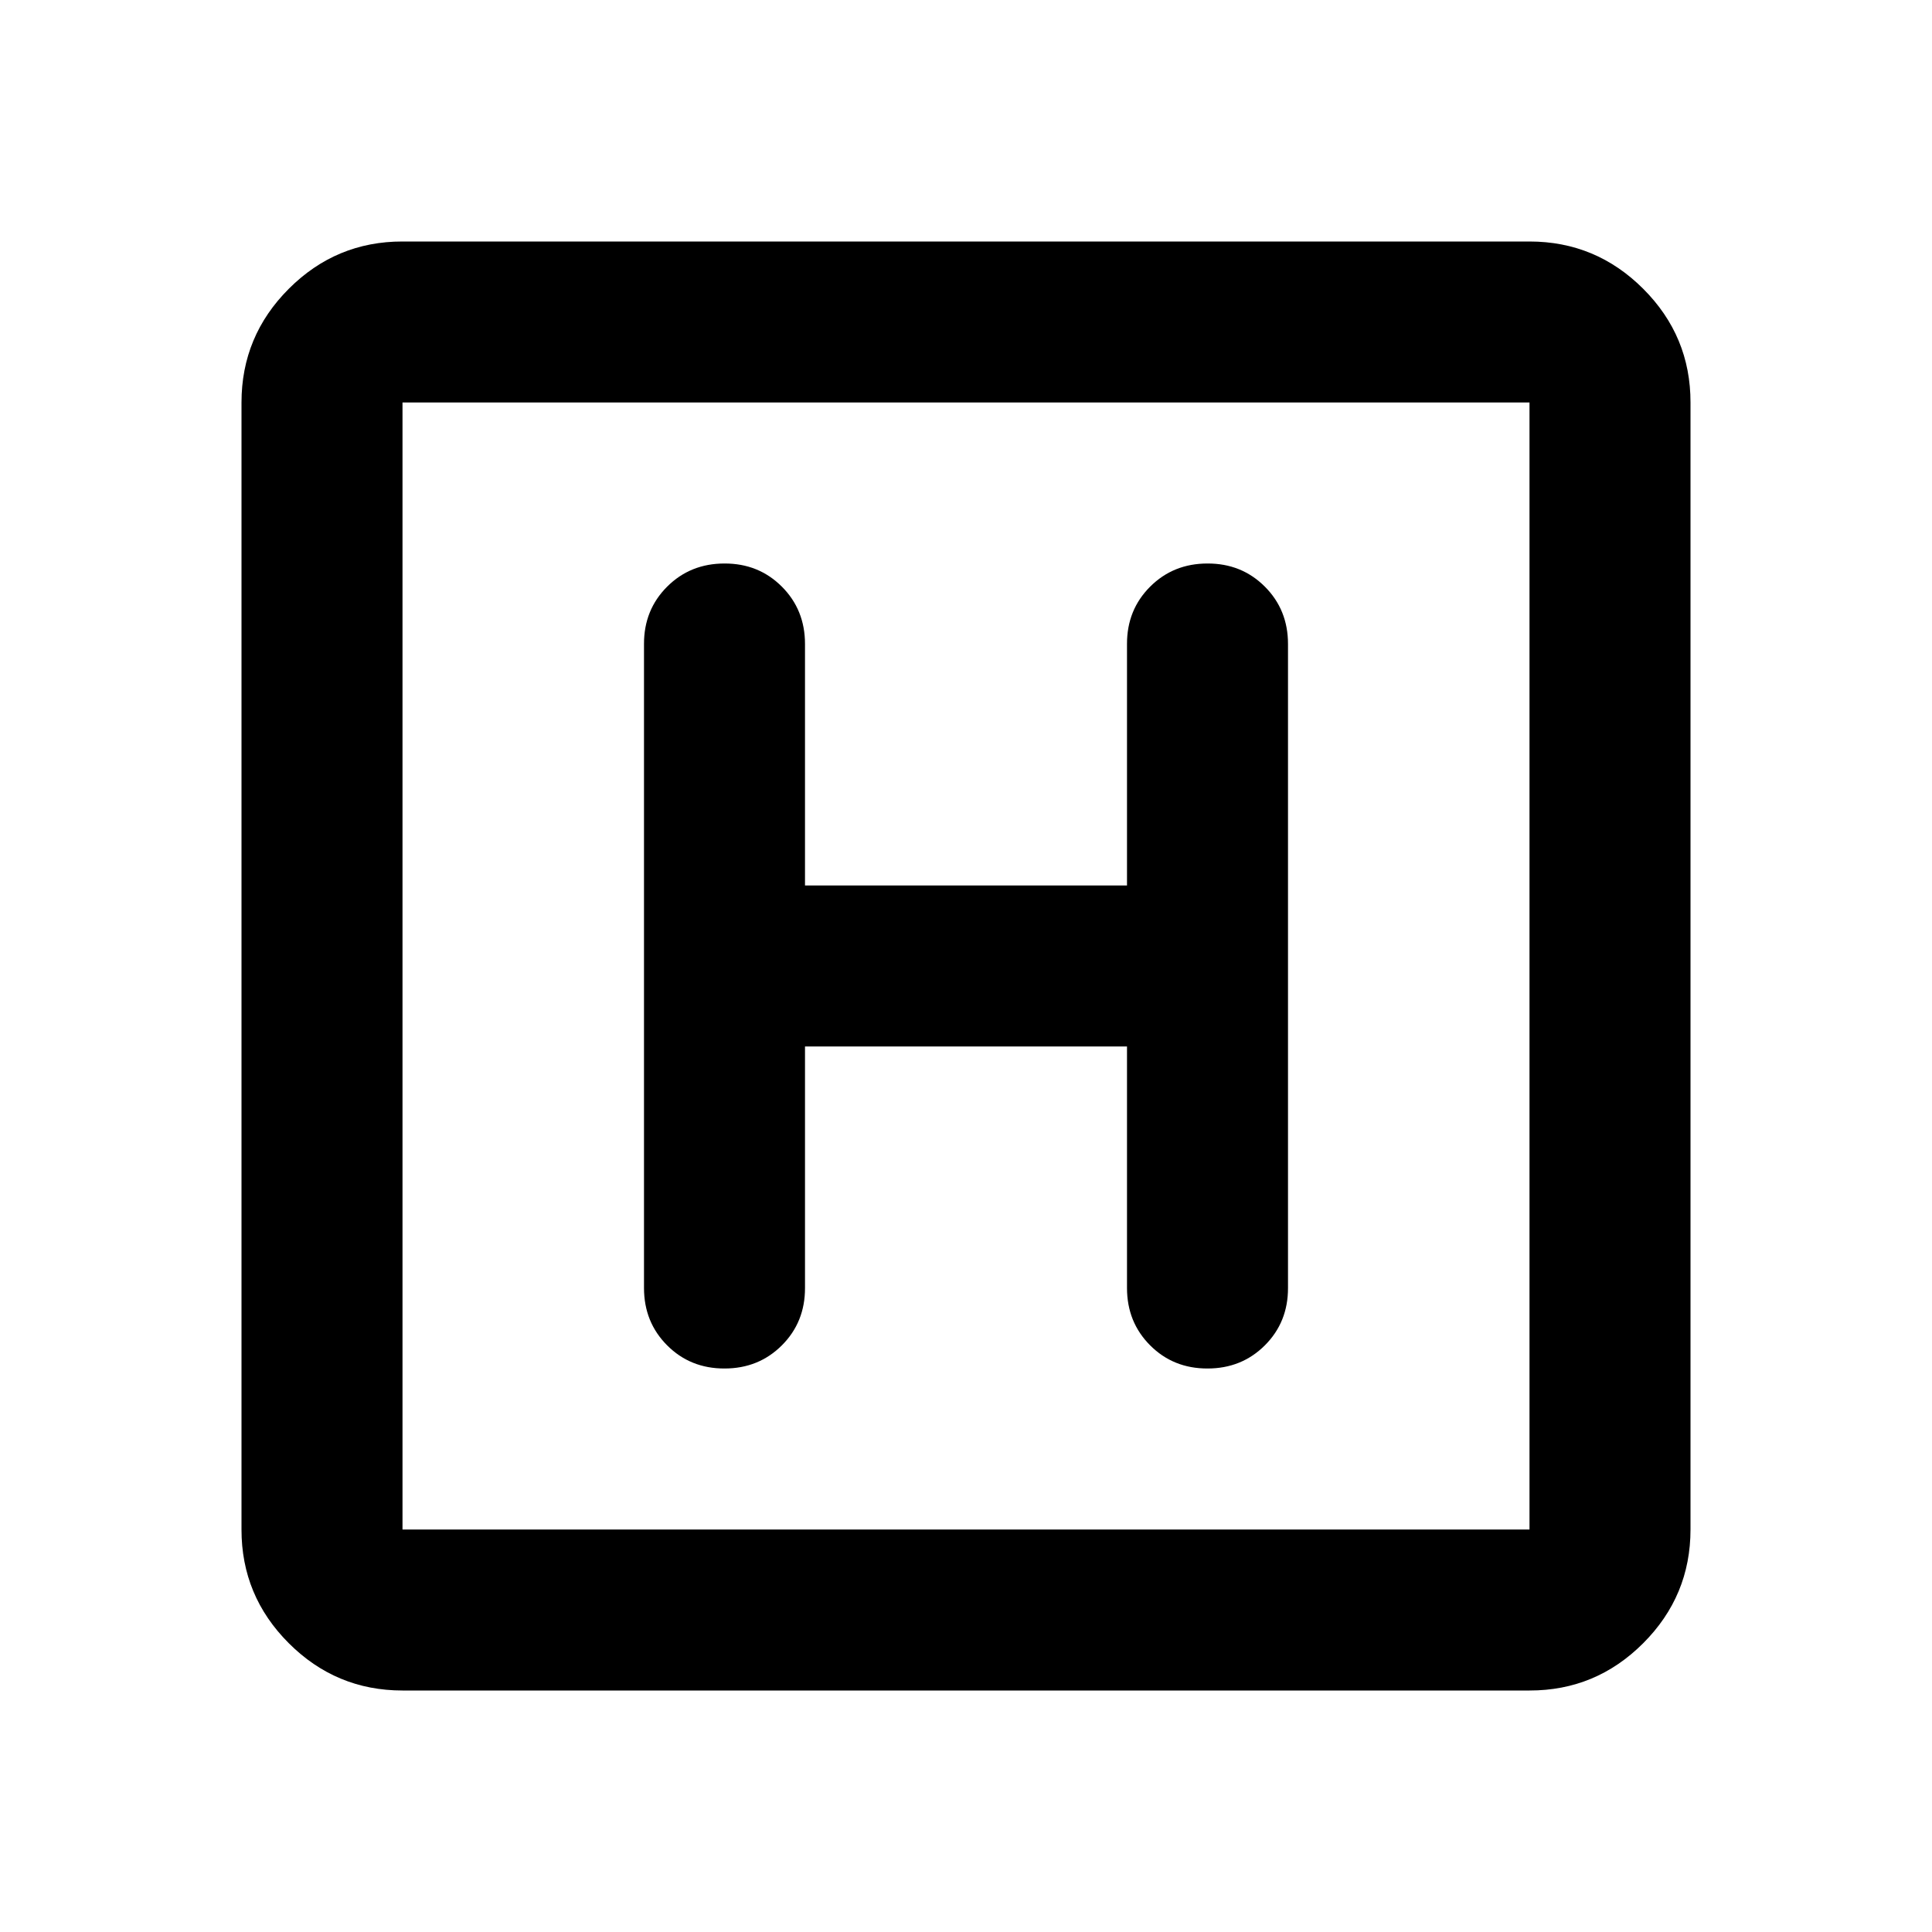 <svg xmlns="http://www.w3.org/2000/svg" width="24" height="24" viewBox="0 0 24 24"><path d="M5 21q-.825 0-1.413-.588T3 19V5q0-.825.588-1.413T5 3h14q.825 0 1.413.588T21 5v14q0 .825-.588 1.413T19 21H5Zm0-2h14V5H5v14ZM5 5v14V5Zm5 8h4v3q0 .425.288.713T15 17q.425 0 .713-.288T16 16V8q0-.425-.288-.713T15 7q-.425 0-.713.288T14 8v3h-4V8q0-.425-.288-.713T9 7q-.425 0-.713.288T8 8v8q0 .425.288.713T9 17q.425 0 .713-.288T10 16v-3Z"/></svg>